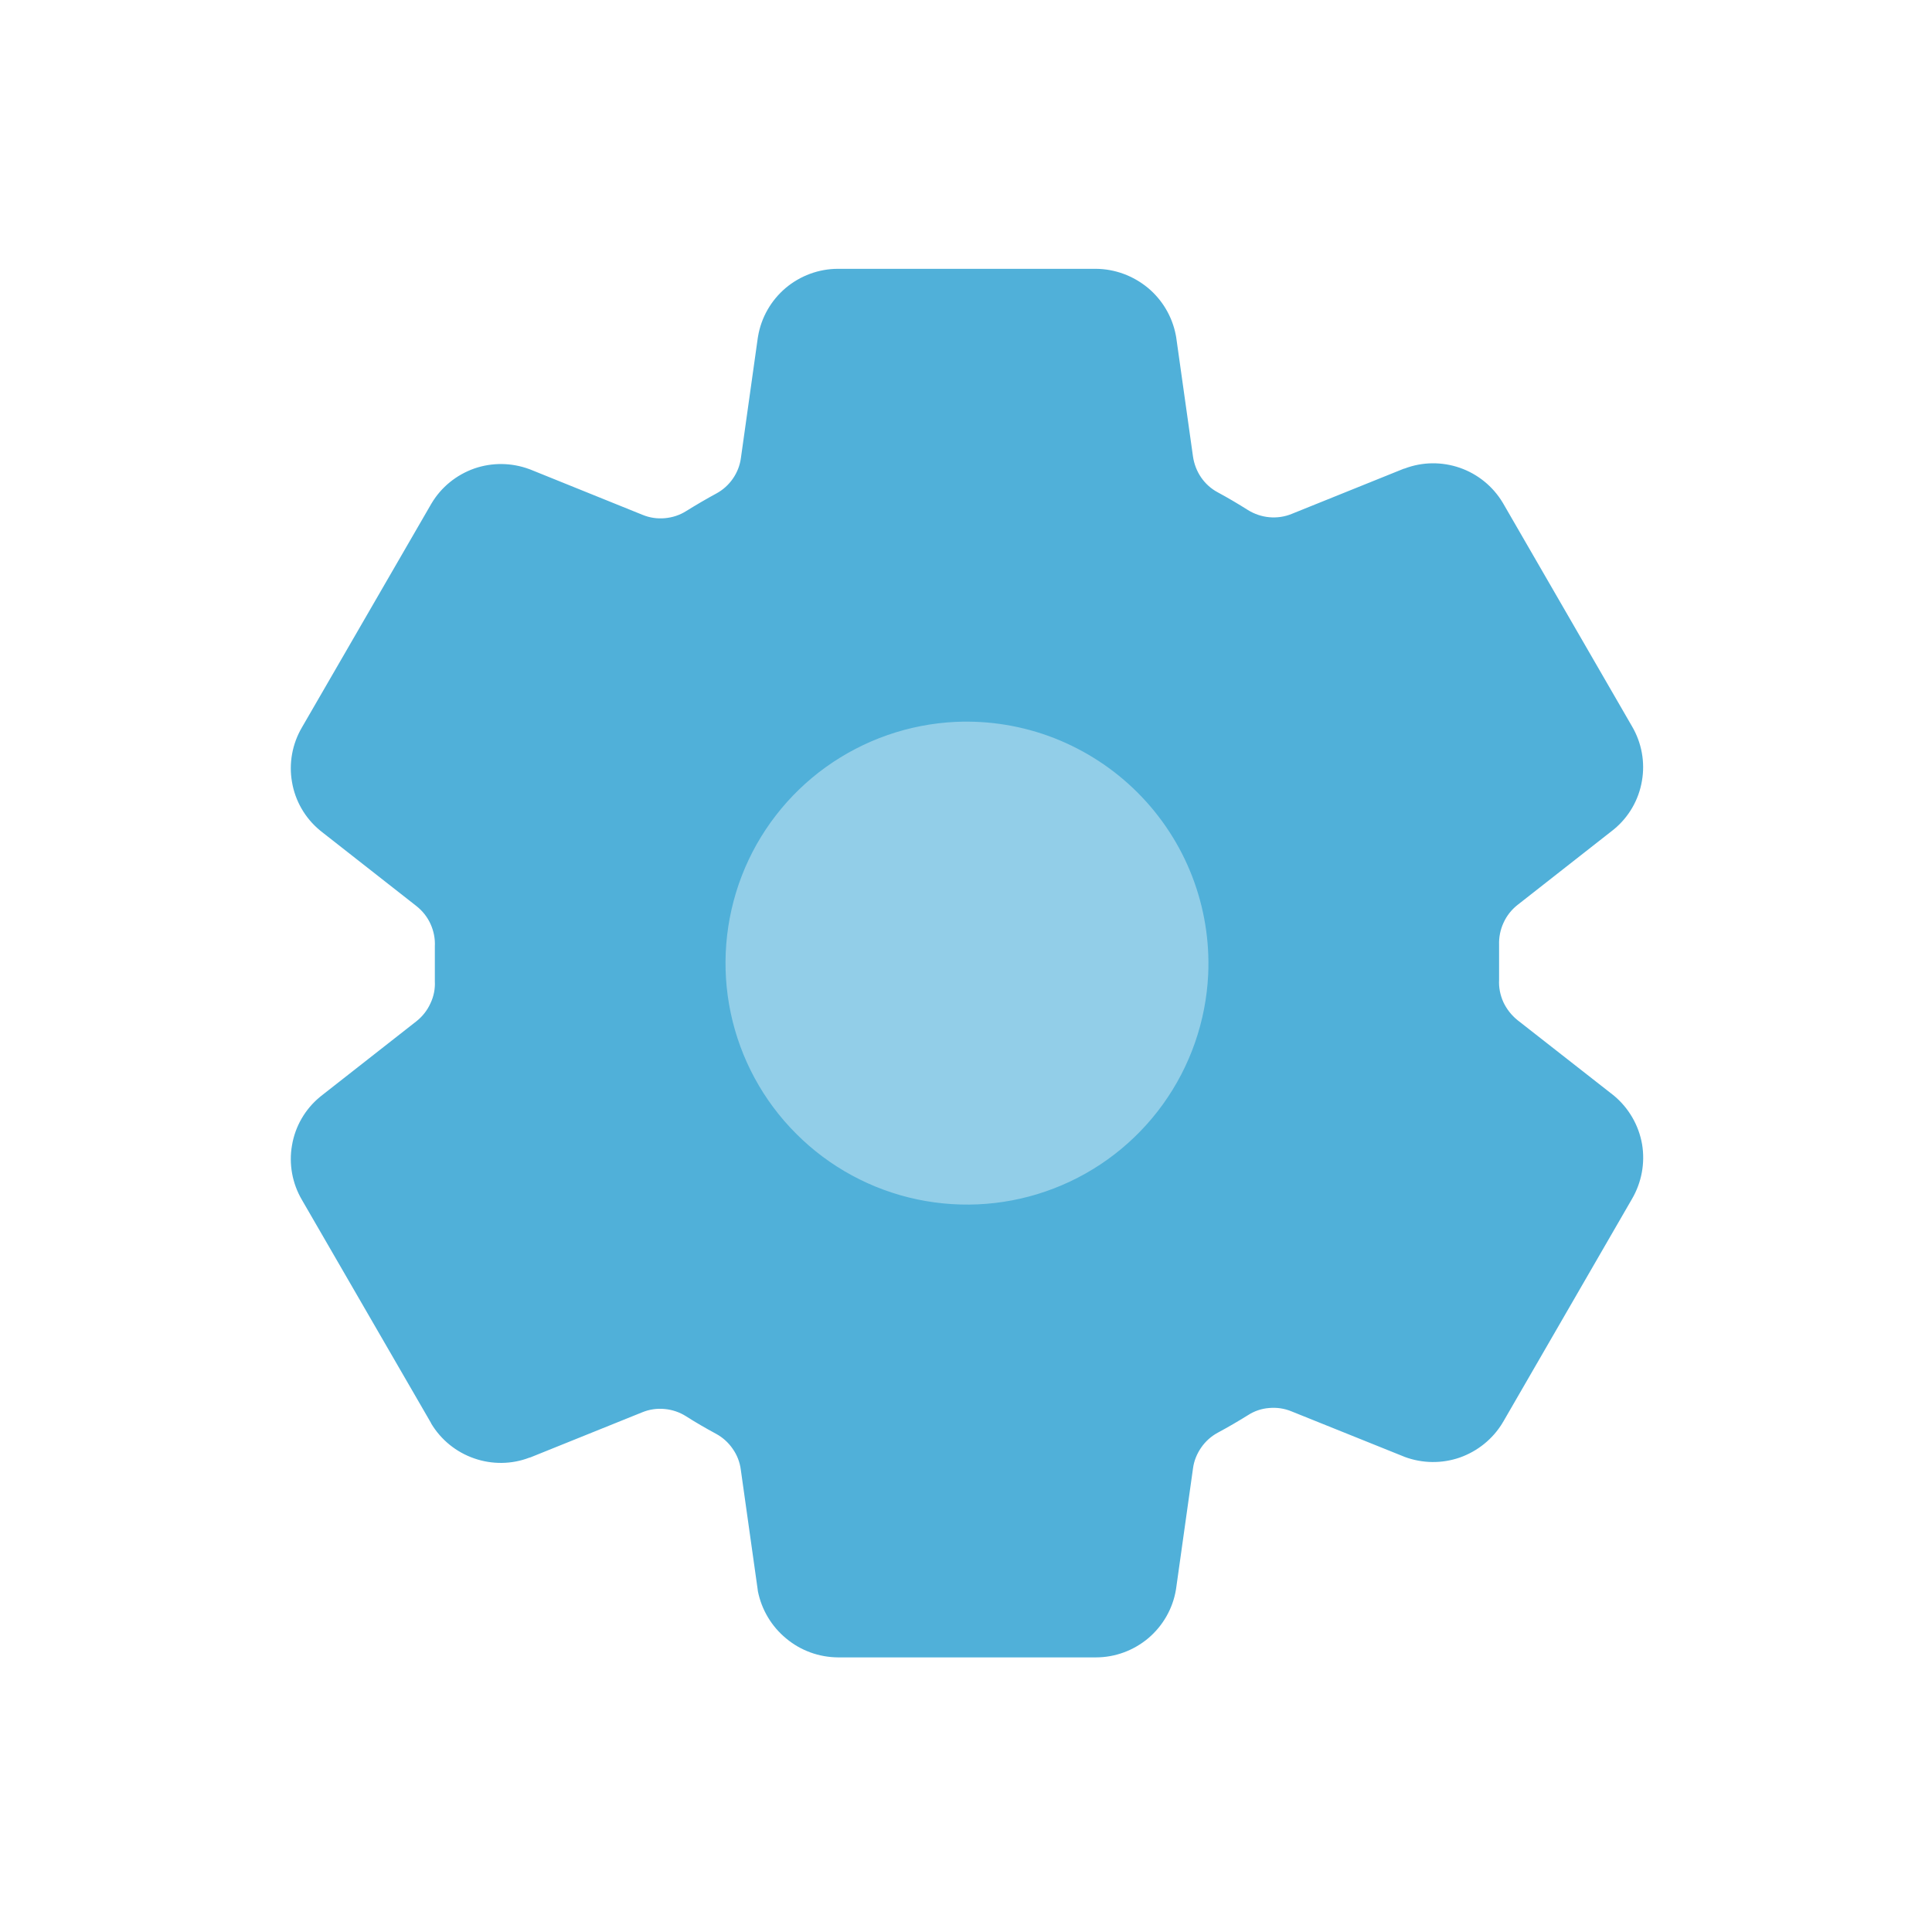 <svg width="14" height="14" viewBox="0 0 14 14" fill="none" xmlns="http://www.w3.org/2000/svg">
<g clip-path="url(#clip0_2038_1560)">
<path opacity="0.62" d="M7.011 8.973C8.107 8.973 8.996 8.085 8.996 6.989C8.996 5.893 8.107 5.004 7.011 5.004C5.915 5.004 5.027 5.893 5.027 6.989C5.027 8.085 5.915 8.973 7.011 8.973Z" fill="#50B0D9"/>
<path d="M11.697 7.941L11.687 7.933L10.996 7.392C10.953 7.357 10.918 7.313 10.894 7.262C10.871 7.211 10.86 7.156 10.863 7.1V6.847C10.861 6.792 10.872 6.737 10.895 6.687C10.918 6.636 10.953 6.592 10.996 6.558L11.687 6.016L11.697 6.008C11.803 5.92 11.875 5.796 11.898 5.659C11.922 5.523 11.896 5.382 11.826 5.263L10.892 3.647C10.891 3.645 10.89 3.643 10.889 3.642C10.818 3.524 10.708 3.435 10.579 3.39C10.449 3.345 10.308 3.346 10.179 3.395L10.171 3.397L9.36 3.724C9.309 3.745 9.253 3.753 9.198 3.748C9.143 3.743 9.09 3.725 9.043 3.696C8.972 3.651 8.899 3.608 8.825 3.568C8.776 3.542 8.735 3.505 8.704 3.46C8.673 3.415 8.653 3.363 8.645 3.309L8.523 2.443L8.52 2.427C8.494 2.293 8.422 2.172 8.317 2.085C8.211 1.998 8.079 1.949 7.942 1.948H6.072C5.933 1.948 5.799 1.998 5.693 2.087C5.587 2.177 5.516 2.301 5.493 2.438L5.491 2.45L5.369 3.318C5.362 3.372 5.342 3.423 5.311 3.468C5.28 3.513 5.239 3.55 5.191 3.576C5.117 3.616 5.044 3.659 4.973 3.703C4.926 3.733 4.873 3.75 4.818 3.755C4.763 3.76 4.708 3.752 4.657 3.731L3.845 3.403L3.837 3.4C3.708 3.352 3.567 3.35 3.437 3.395C3.307 3.441 3.197 3.53 3.127 3.648L3.124 3.653L2.188 5.271C2.118 5.39 2.092 5.531 2.116 5.667C2.139 5.804 2.211 5.928 2.317 6.016L2.328 6.025L3.018 6.566C3.062 6.601 3.097 6.645 3.12 6.696C3.143 6.747 3.154 6.802 3.151 6.858V7.111C3.154 7.166 3.143 7.221 3.119 7.271C3.096 7.322 3.061 7.366 3.018 7.4L2.328 7.941L2.317 7.95C2.211 8.038 2.139 8.162 2.116 8.299C2.092 8.435 2.118 8.576 2.188 8.695L3.123 10.311C3.124 10.313 3.125 10.315 3.125 10.316C3.196 10.434 3.306 10.523 3.436 10.568C3.565 10.613 3.707 10.612 3.835 10.563L3.843 10.561L4.654 10.234C4.705 10.213 4.76 10.205 4.815 10.21C4.871 10.215 4.924 10.233 4.97 10.262C5.042 10.308 5.115 10.35 5.189 10.39C5.237 10.416 5.278 10.453 5.309 10.498C5.341 10.543 5.361 10.595 5.368 10.649L5.49 11.515L5.492 11.531C5.519 11.665 5.591 11.786 5.697 11.873C5.802 11.961 5.935 12.009 6.072 12.01H7.942C8.081 12.01 8.215 11.96 8.321 11.871C8.427 11.781 8.498 11.657 8.521 11.521L8.523 11.508L8.645 10.64C8.652 10.586 8.673 10.535 8.704 10.49C8.735 10.445 8.776 10.408 8.824 10.382C8.899 10.342 8.972 10.299 9.043 10.255C9.089 10.225 9.142 10.207 9.197 10.203C9.252 10.198 9.307 10.206 9.358 10.227L10.171 10.554L10.178 10.557C10.307 10.605 10.448 10.607 10.578 10.562C10.708 10.516 10.818 10.427 10.889 10.309C10.889 10.307 10.89 10.306 10.892 10.304L11.826 8.688C11.896 8.568 11.922 8.428 11.899 8.291C11.875 8.154 11.803 8.03 11.697 7.941ZM8.755 7.061C8.739 7.4 8.625 7.727 8.427 8.002C8.229 8.277 7.955 8.489 7.639 8.611C7.322 8.734 6.977 8.761 6.645 8.691C6.314 8.621 6.009 8.456 5.77 8.216C5.53 7.977 5.365 7.672 5.295 7.34C5.225 7.009 5.253 6.664 5.375 6.347C5.497 6.031 5.709 5.757 5.984 5.559C6.26 5.361 6.586 5.247 6.925 5.231C7.168 5.22 7.411 5.26 7.638 5.348C7.865 5.437 8.071 5.571 8.243 5.743C8.415 5.915 8.55 6.121 8.638 6.348C8.726 6.575 8.766 6.818 8.755 7.061Z" fill="#50B0D9"/>
</g>
<defs>
<clipPath id="clip0_2038_1560">
<rect width="11.2" height="11.2" fill="white" transform="translate(1.4 1.4)"/>
</clipPath>
</defs>
</svg>
